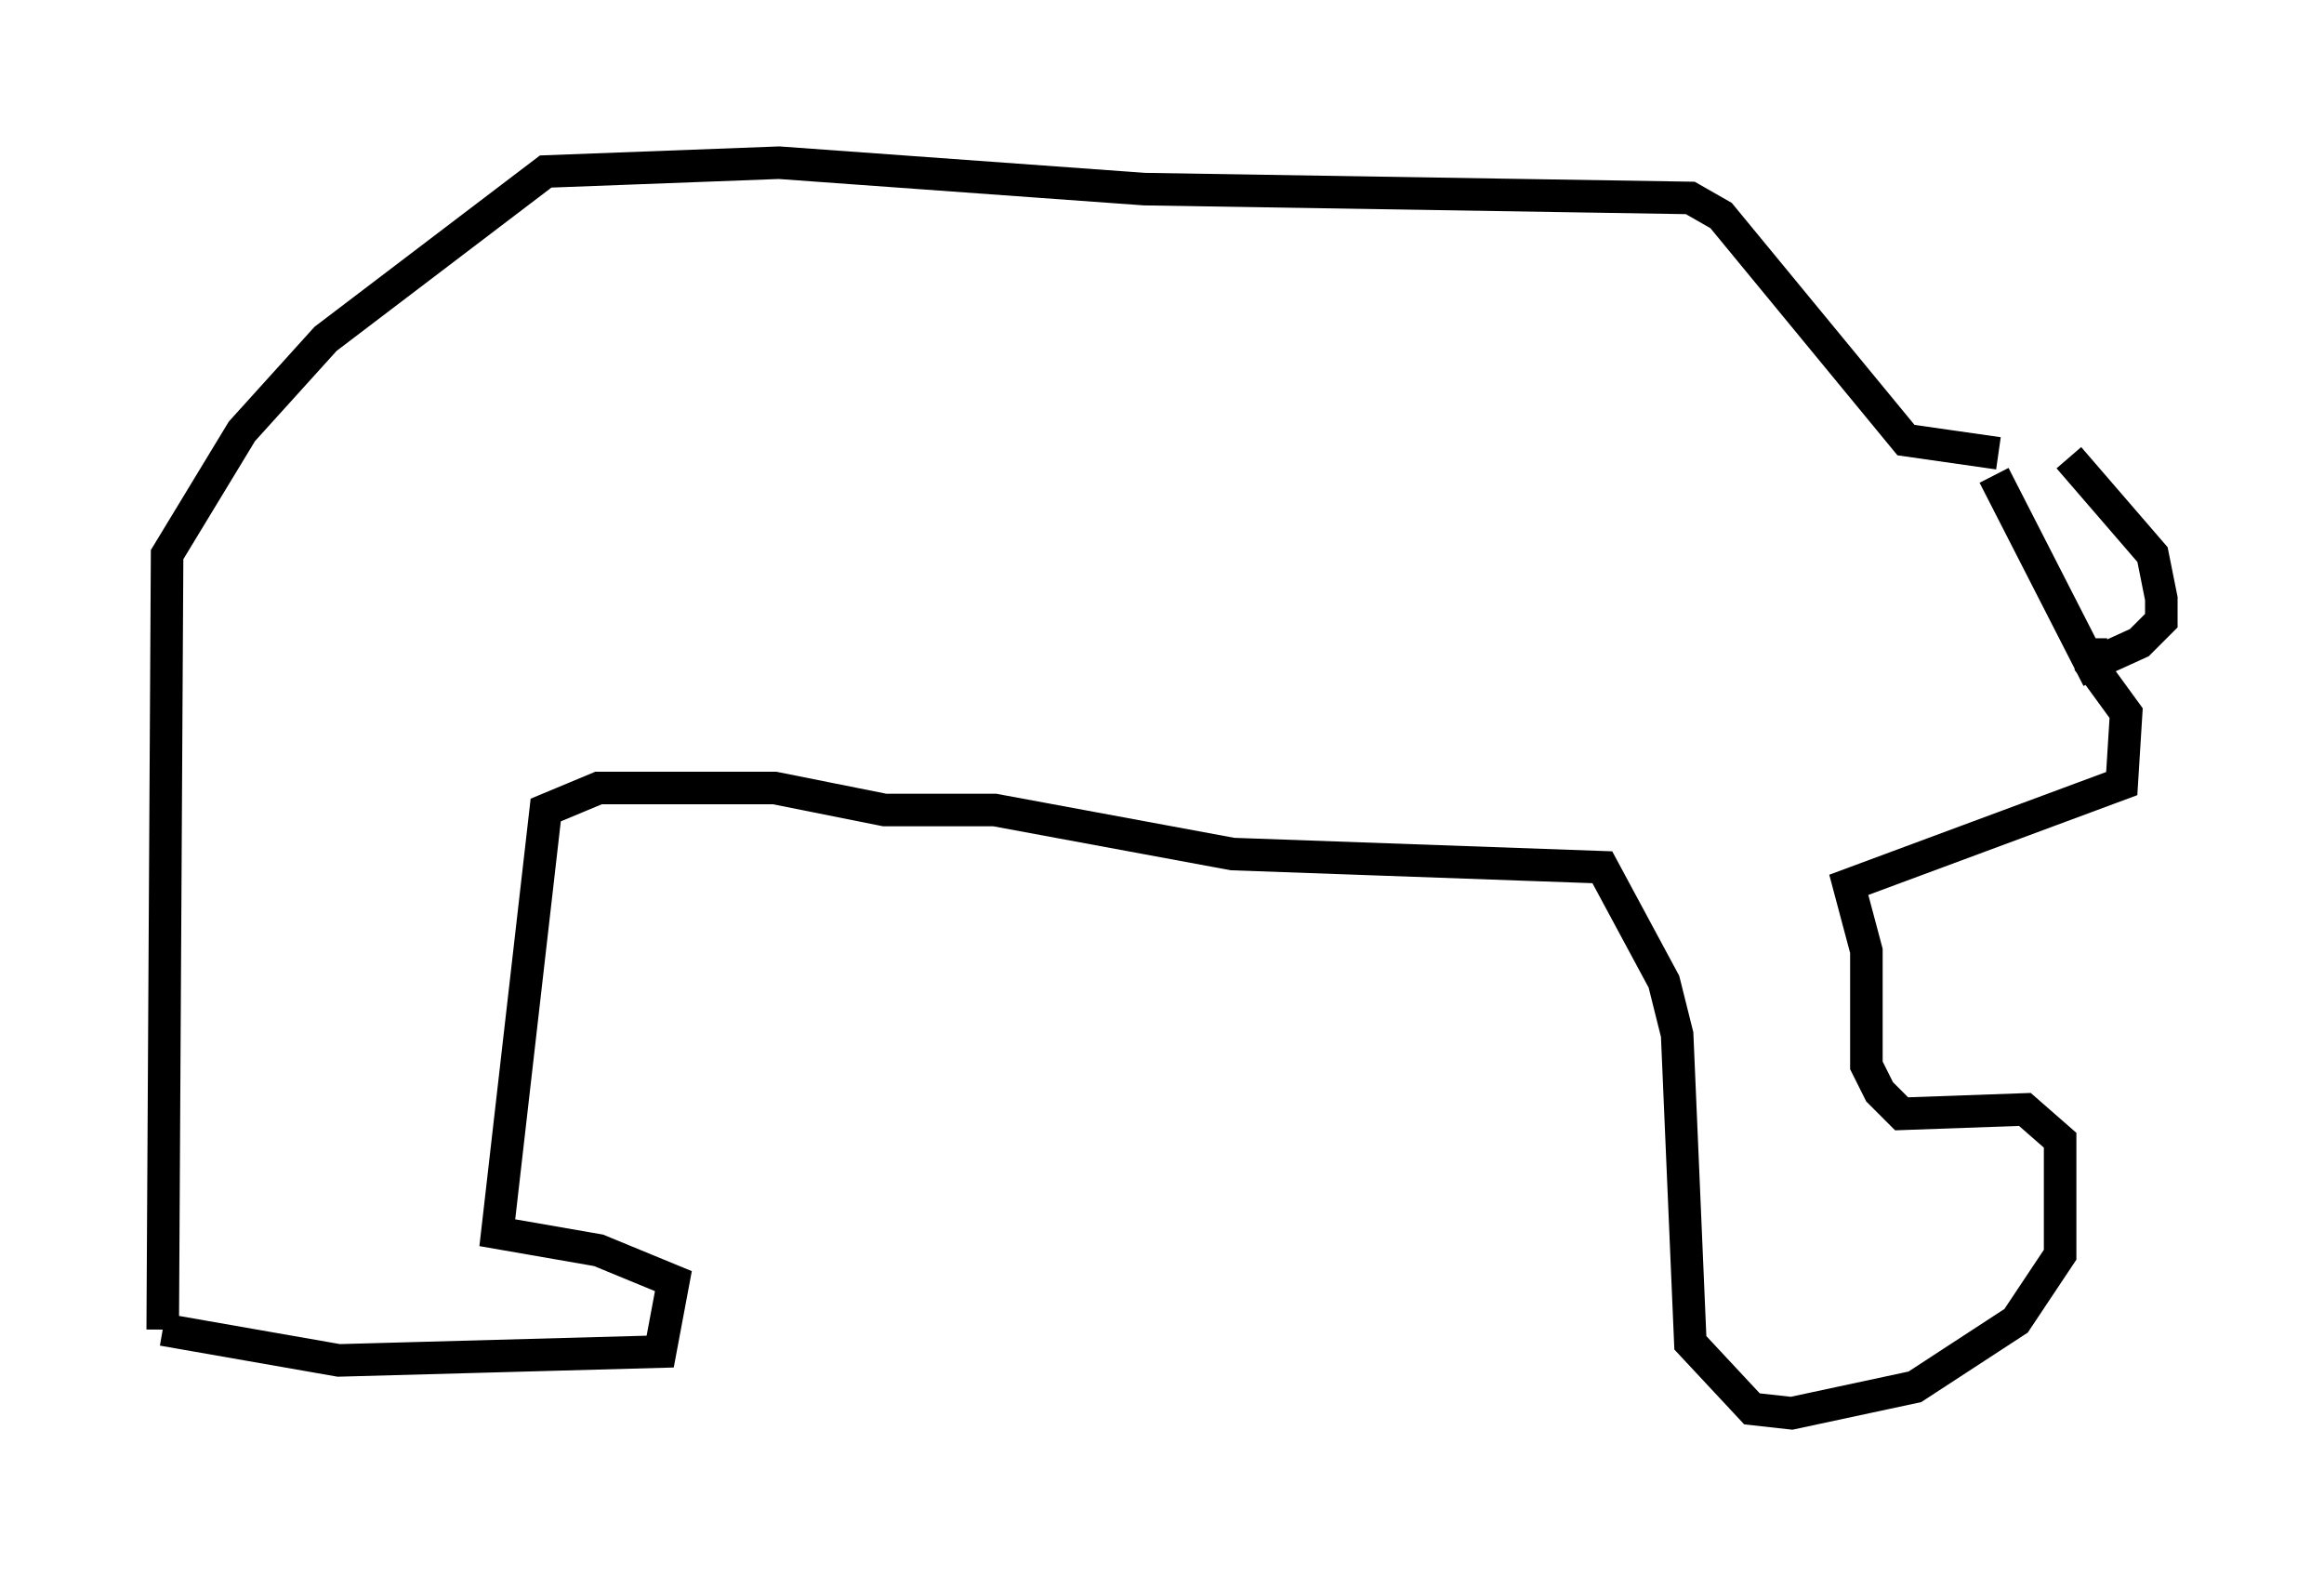 <?xml version="1.0" encoding="utf-8" ?>
<svg baseProfile="full" height="48.43" version="1.1" width="71.434" xmlns="http://www.w3.org/2000/svg" xmlns:ev="http://www.w3.org/2001/xml-events" xmlns:xlink="http://www.w3.org/1999/xlink"><defs /><rect fill="white" height="48.43" width="71.434" x="0" y="0" /><path d="M61.156, 13.66 m2.436, 0.406 l2.571, 2.977 0.271, 1.353 l0.0, 0.677 -0.677, 0.677 l-1.488, 0.677 -2.977, -5.819 m0.135, -0.677 l-2.842, -0.406 -5.683, -6.901 l-0.947, -0.541 -16.779, -0.271 l-11.231, -0.812 -7.172, 0.271 l-6.766, 5.142 -2.571, 2.842 l-2.3, 3.789 -0.135, 23.816 m0.0, 0.0 l5.413, 0.947 9.878, -0.271 l0.406, -2.165 -2.3, -0.947 l-3.112, -0.541 1.488, -12.99 l1.624, -0.677 5.413, 0.0 l3.383, 0.677 3.383, 0.0 l7.307, 1.353 11.367, 0.406 l1.894, 3.518 0.406, 1.624 l0.406, 9.472 1.894, 2.03 l1.218, 0.135 3.789, -0.812 l3.112, -2.03 1.353, -2.03 l0.0, -3.518 -1.083, -0.947 l-3.789, 0.135 -0.677, -0.677 l-0.406, -0.812 0.0, -3.518 l-0.541, -2.03 8.39, -3.112 l0.135, -2.165 -1.083, -1.488 l0.0, -0.812 " fill="none" stroke="black" stroke-width="1" /></svg>